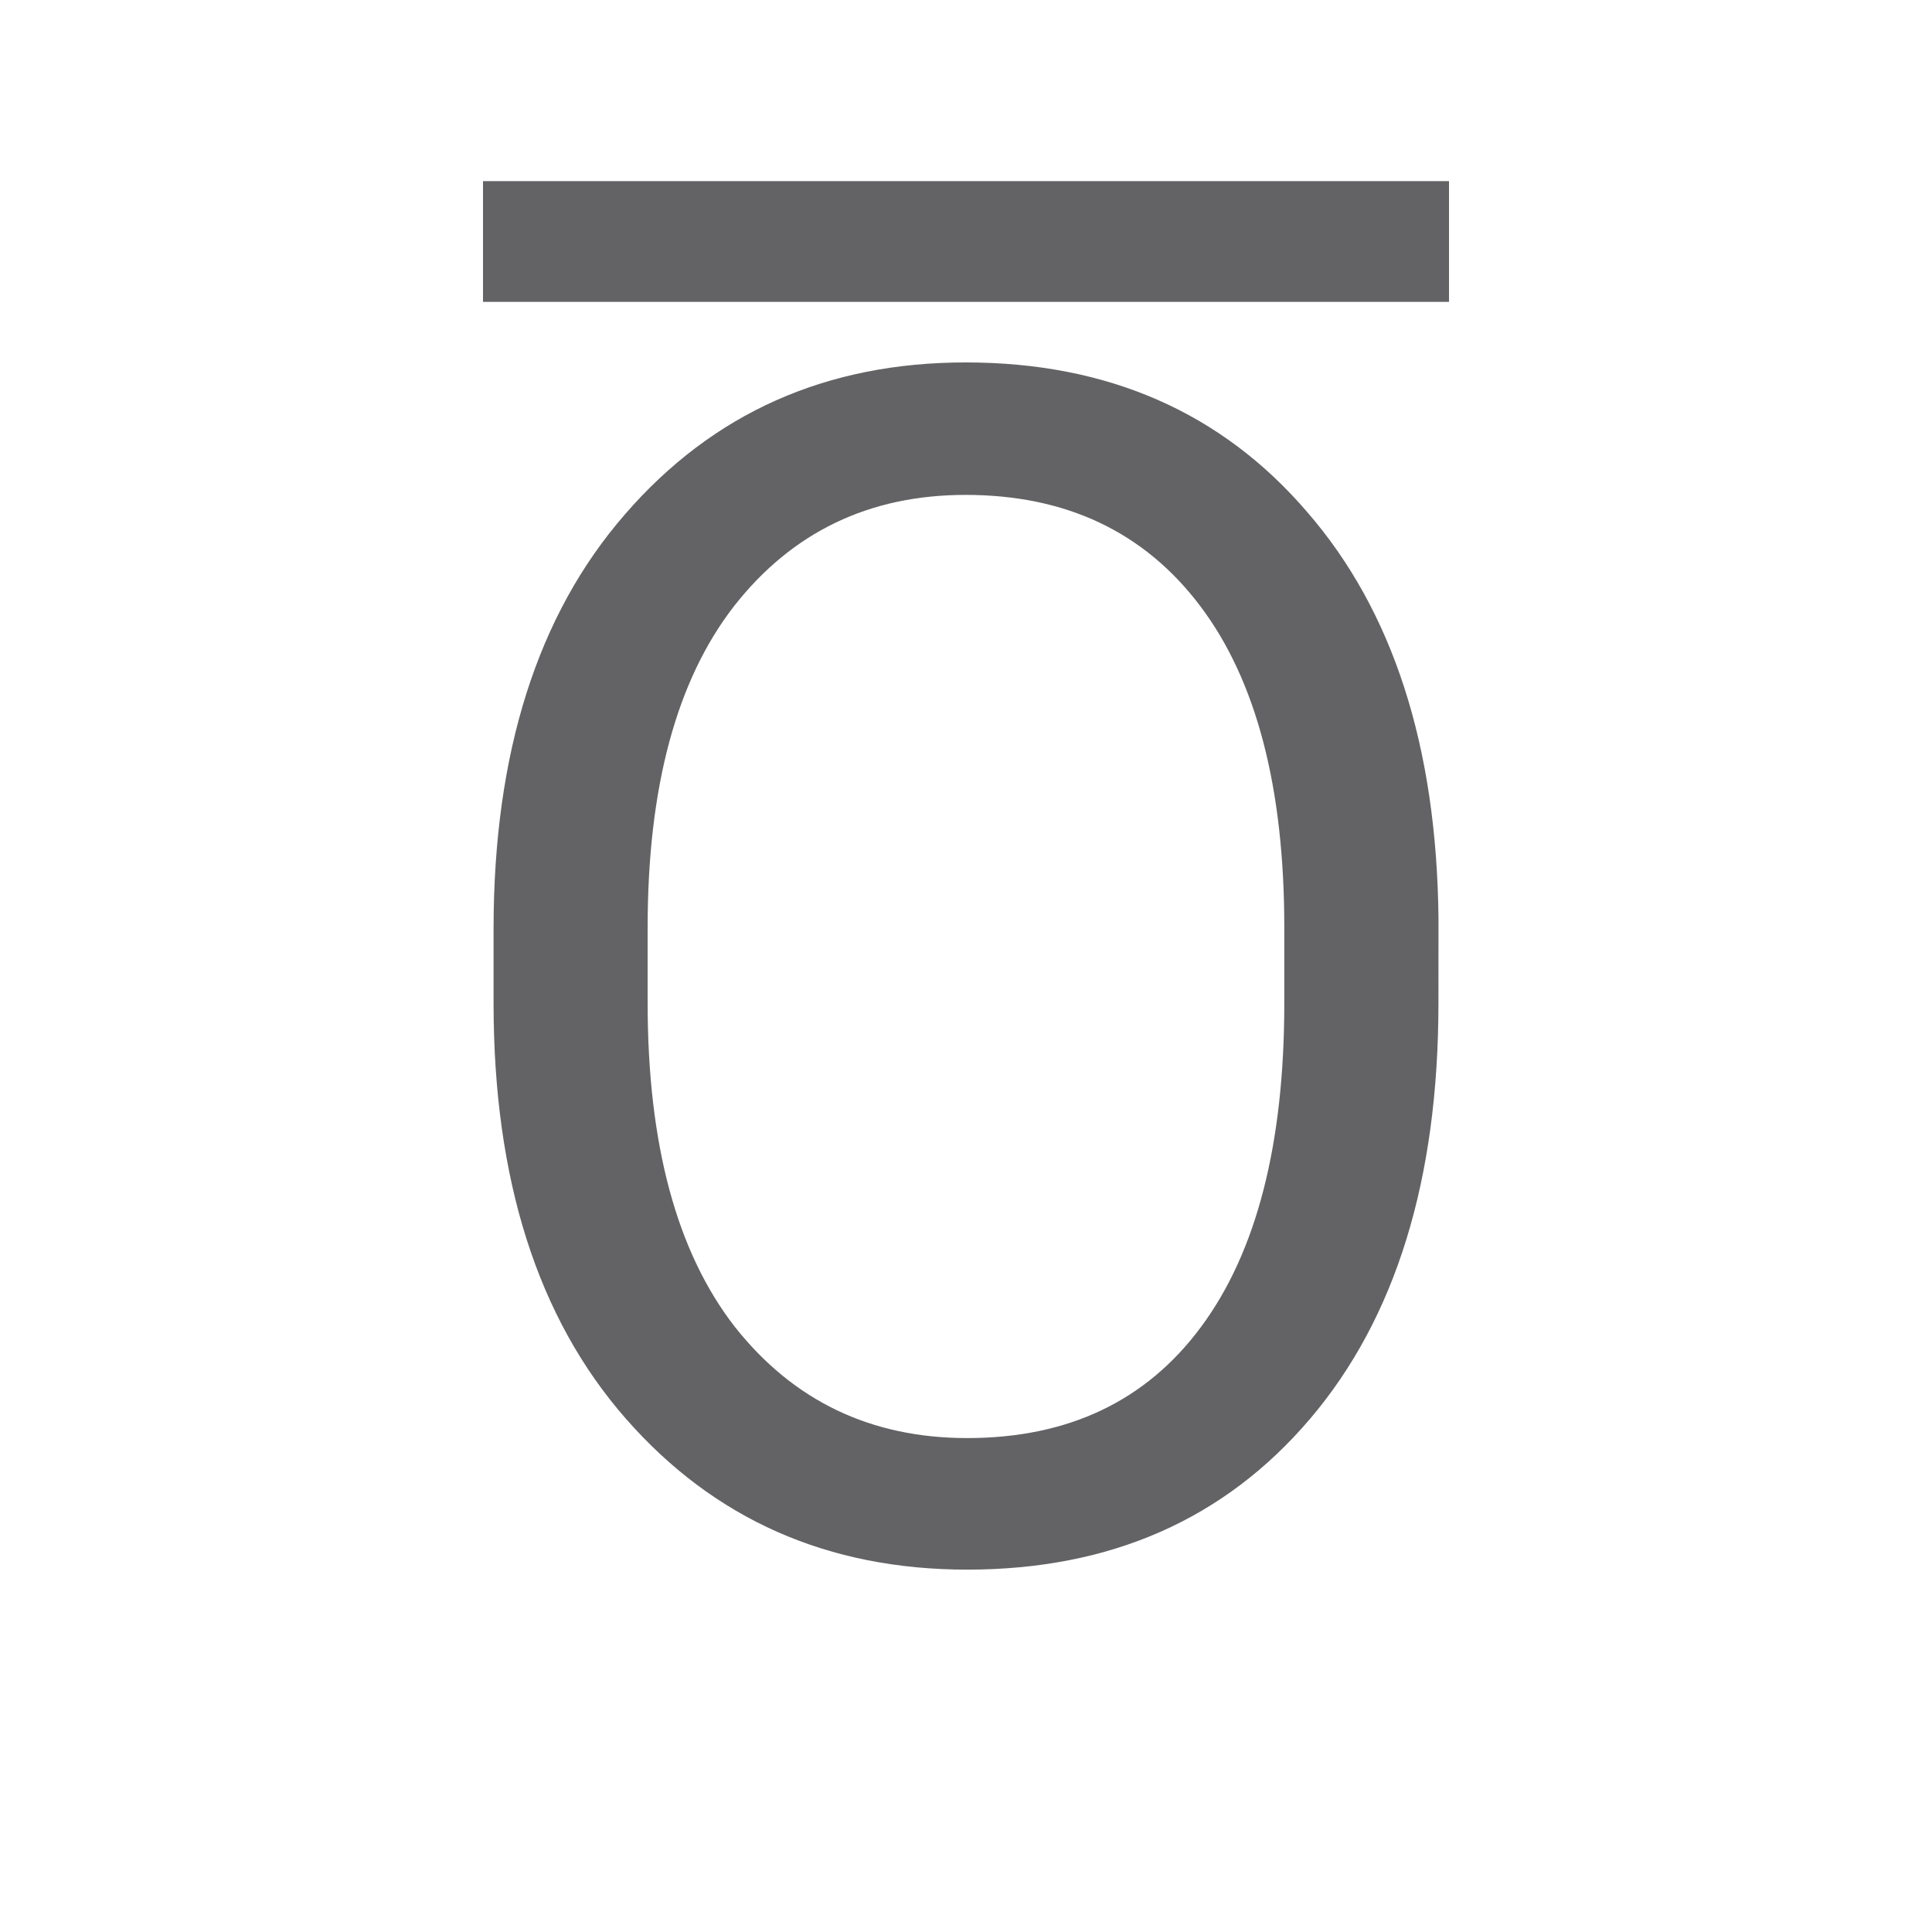 <svg viewBox="0 0 32 32" xmlns="http://www.w3.org/2000/svg"><g fill="#636366"><path d="m8 5h16v-2h-16z" stroke-width=".784"/><path d="m23.825 16.616q0 4.384-2.125 6.883-2.125 2.499-5.68 2.499-3.462 0-5.653-2.499-2.192-2.499-2.192-6.883v-1.23q0-4.37 2.179-6.87 2.179-2.513 5.64-2.513 3.528 0 5.653 2.473 2.138 2.459 2.179 6.749zm-2.553-1.256q0-3.475-1.39-5.319-1.39-1.844-3.889-1.844-2.392 0-3.836 1.844-1.43 1.844-1.43 5.319v1.256q0 3.502 1.443 5.359 1.457 1.844 3.849 1.844 2.513 0 3.876-1.844 1.377-1.858 1.377-5.359z" stroke-width=".987"/></g></svg>